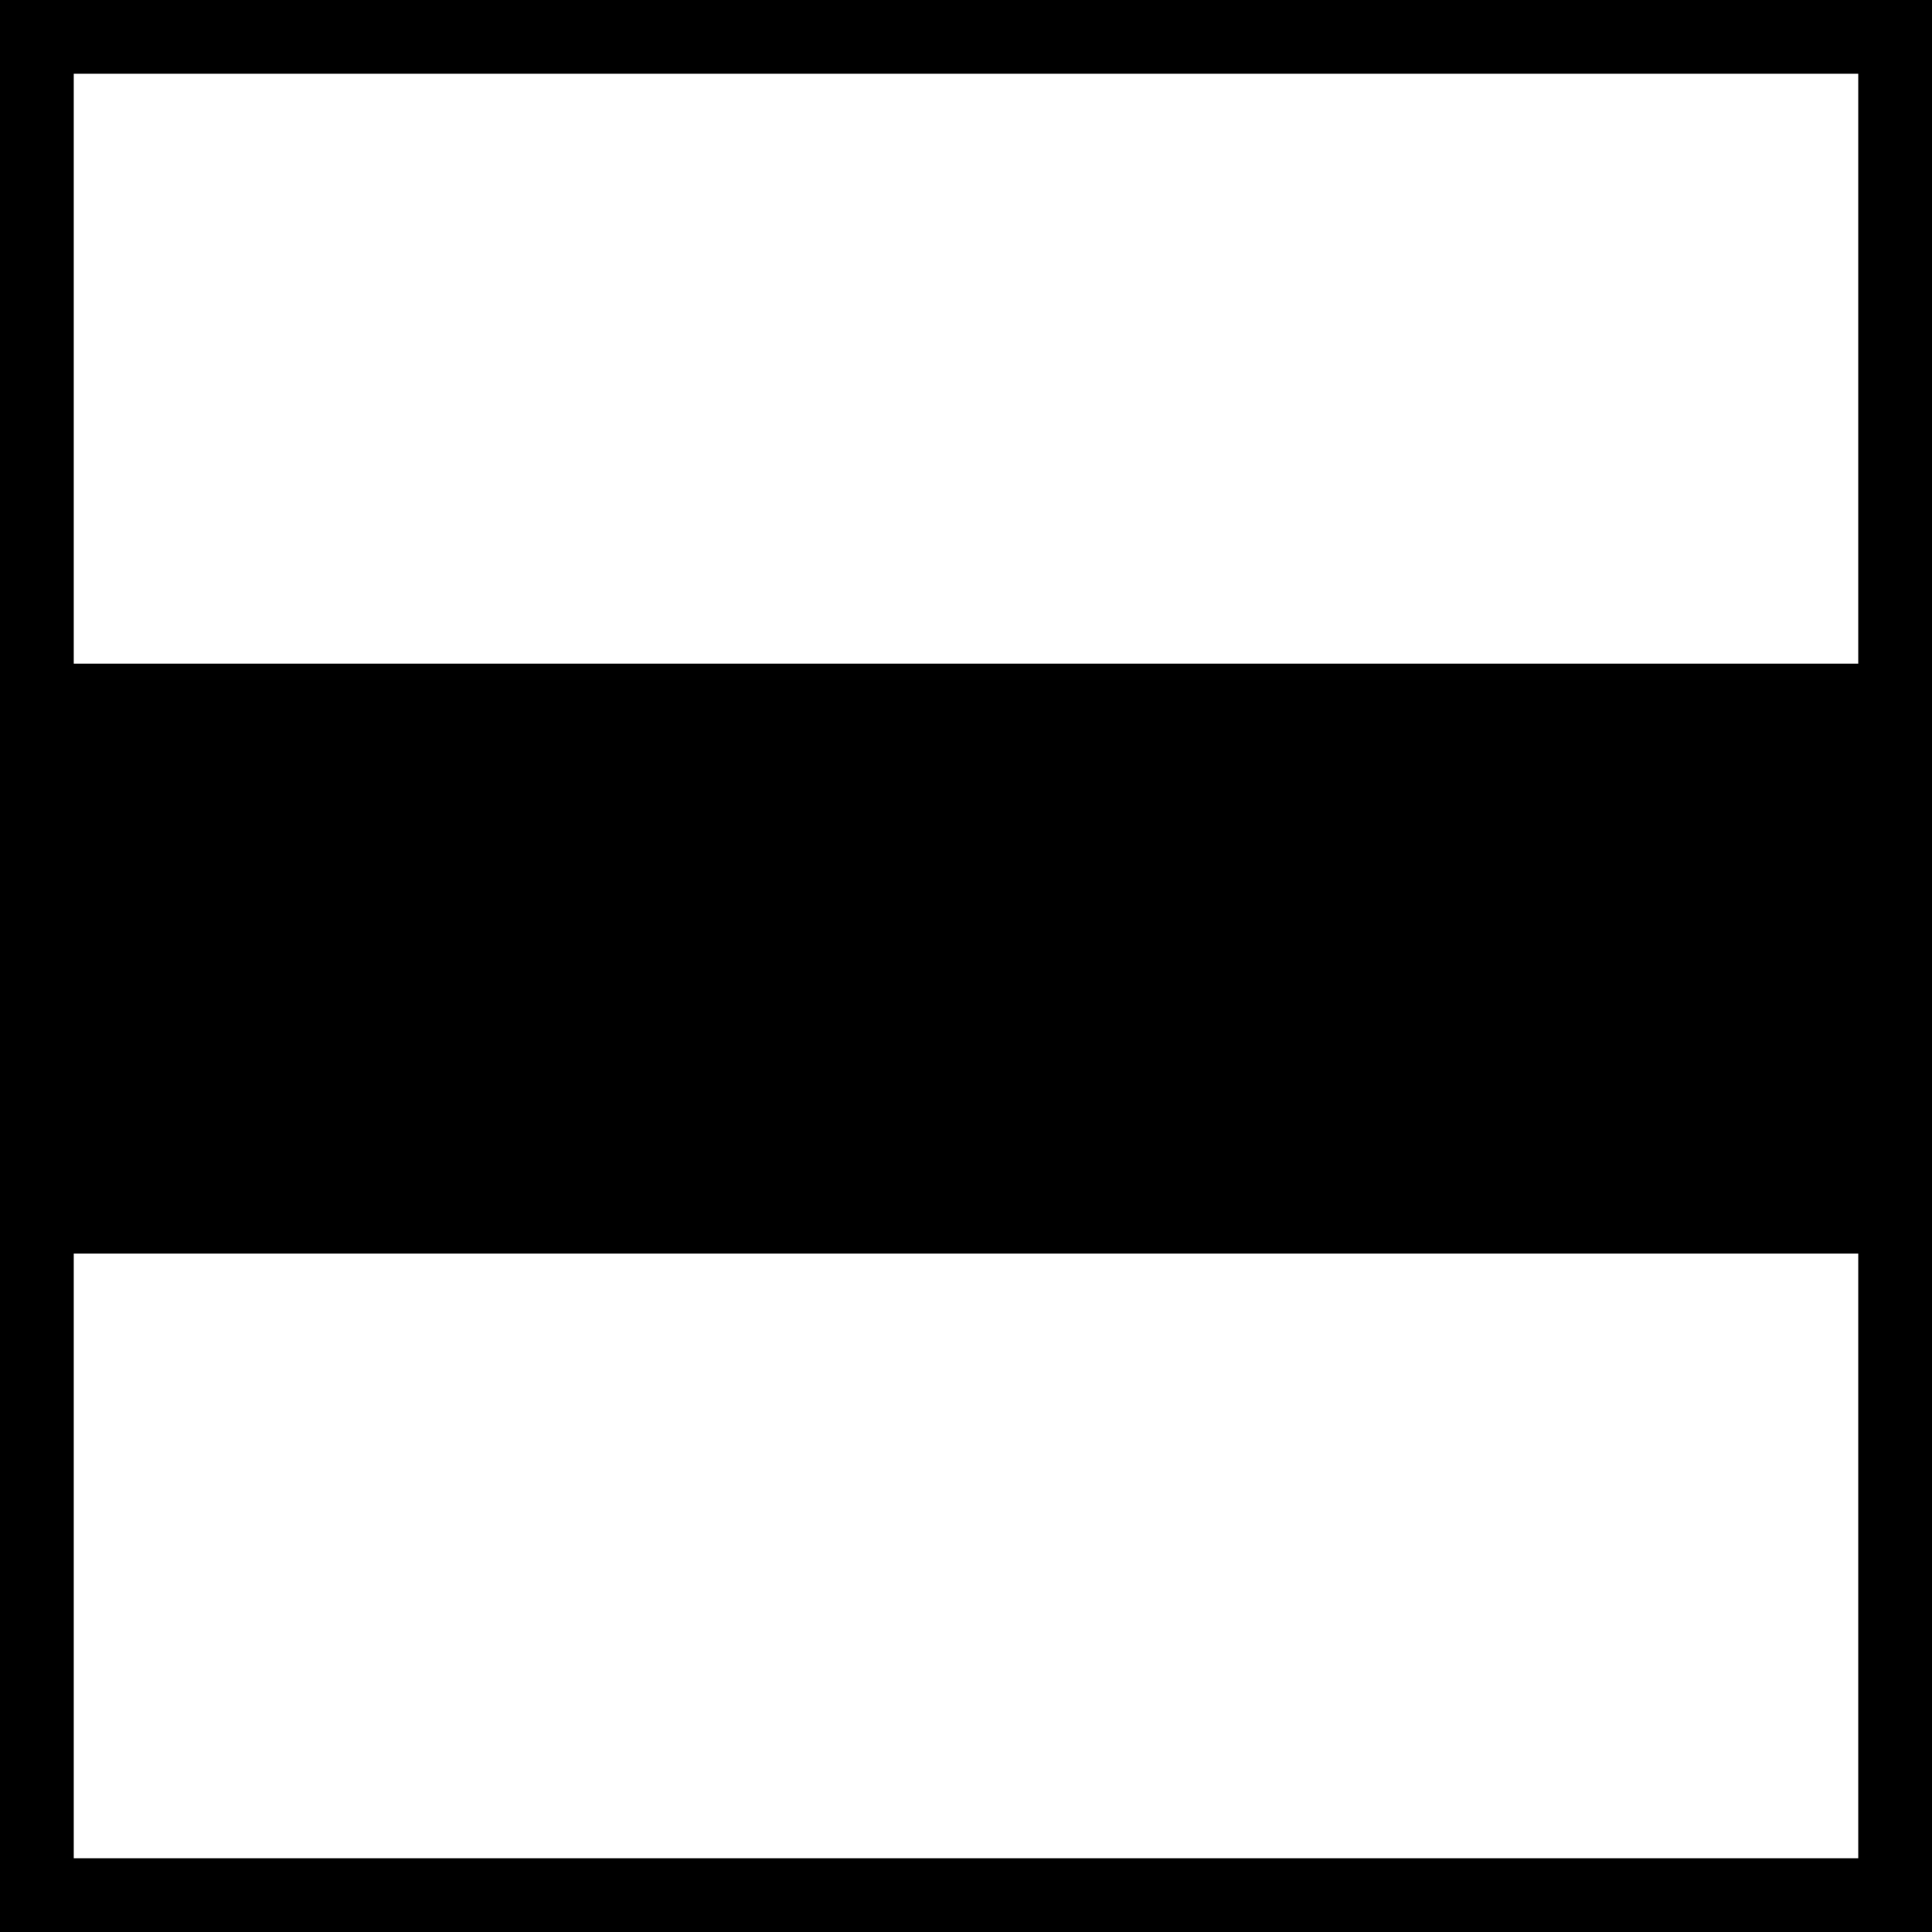 <?xml version="1.0" encoding="UTF-8" standalone="yes"?>
<svg xmlns="http://www.w3.org/2000/svg" width="131" height="131" viewBox="0 0 131 131">
  <rect width="131" height="131" x="0" y="0" stroke="currentColor" stroke-width="10" fill="transparent"/>
  <rect width="131" height="40" x="0" y="45" fill="currentColor"/>
</svg>
